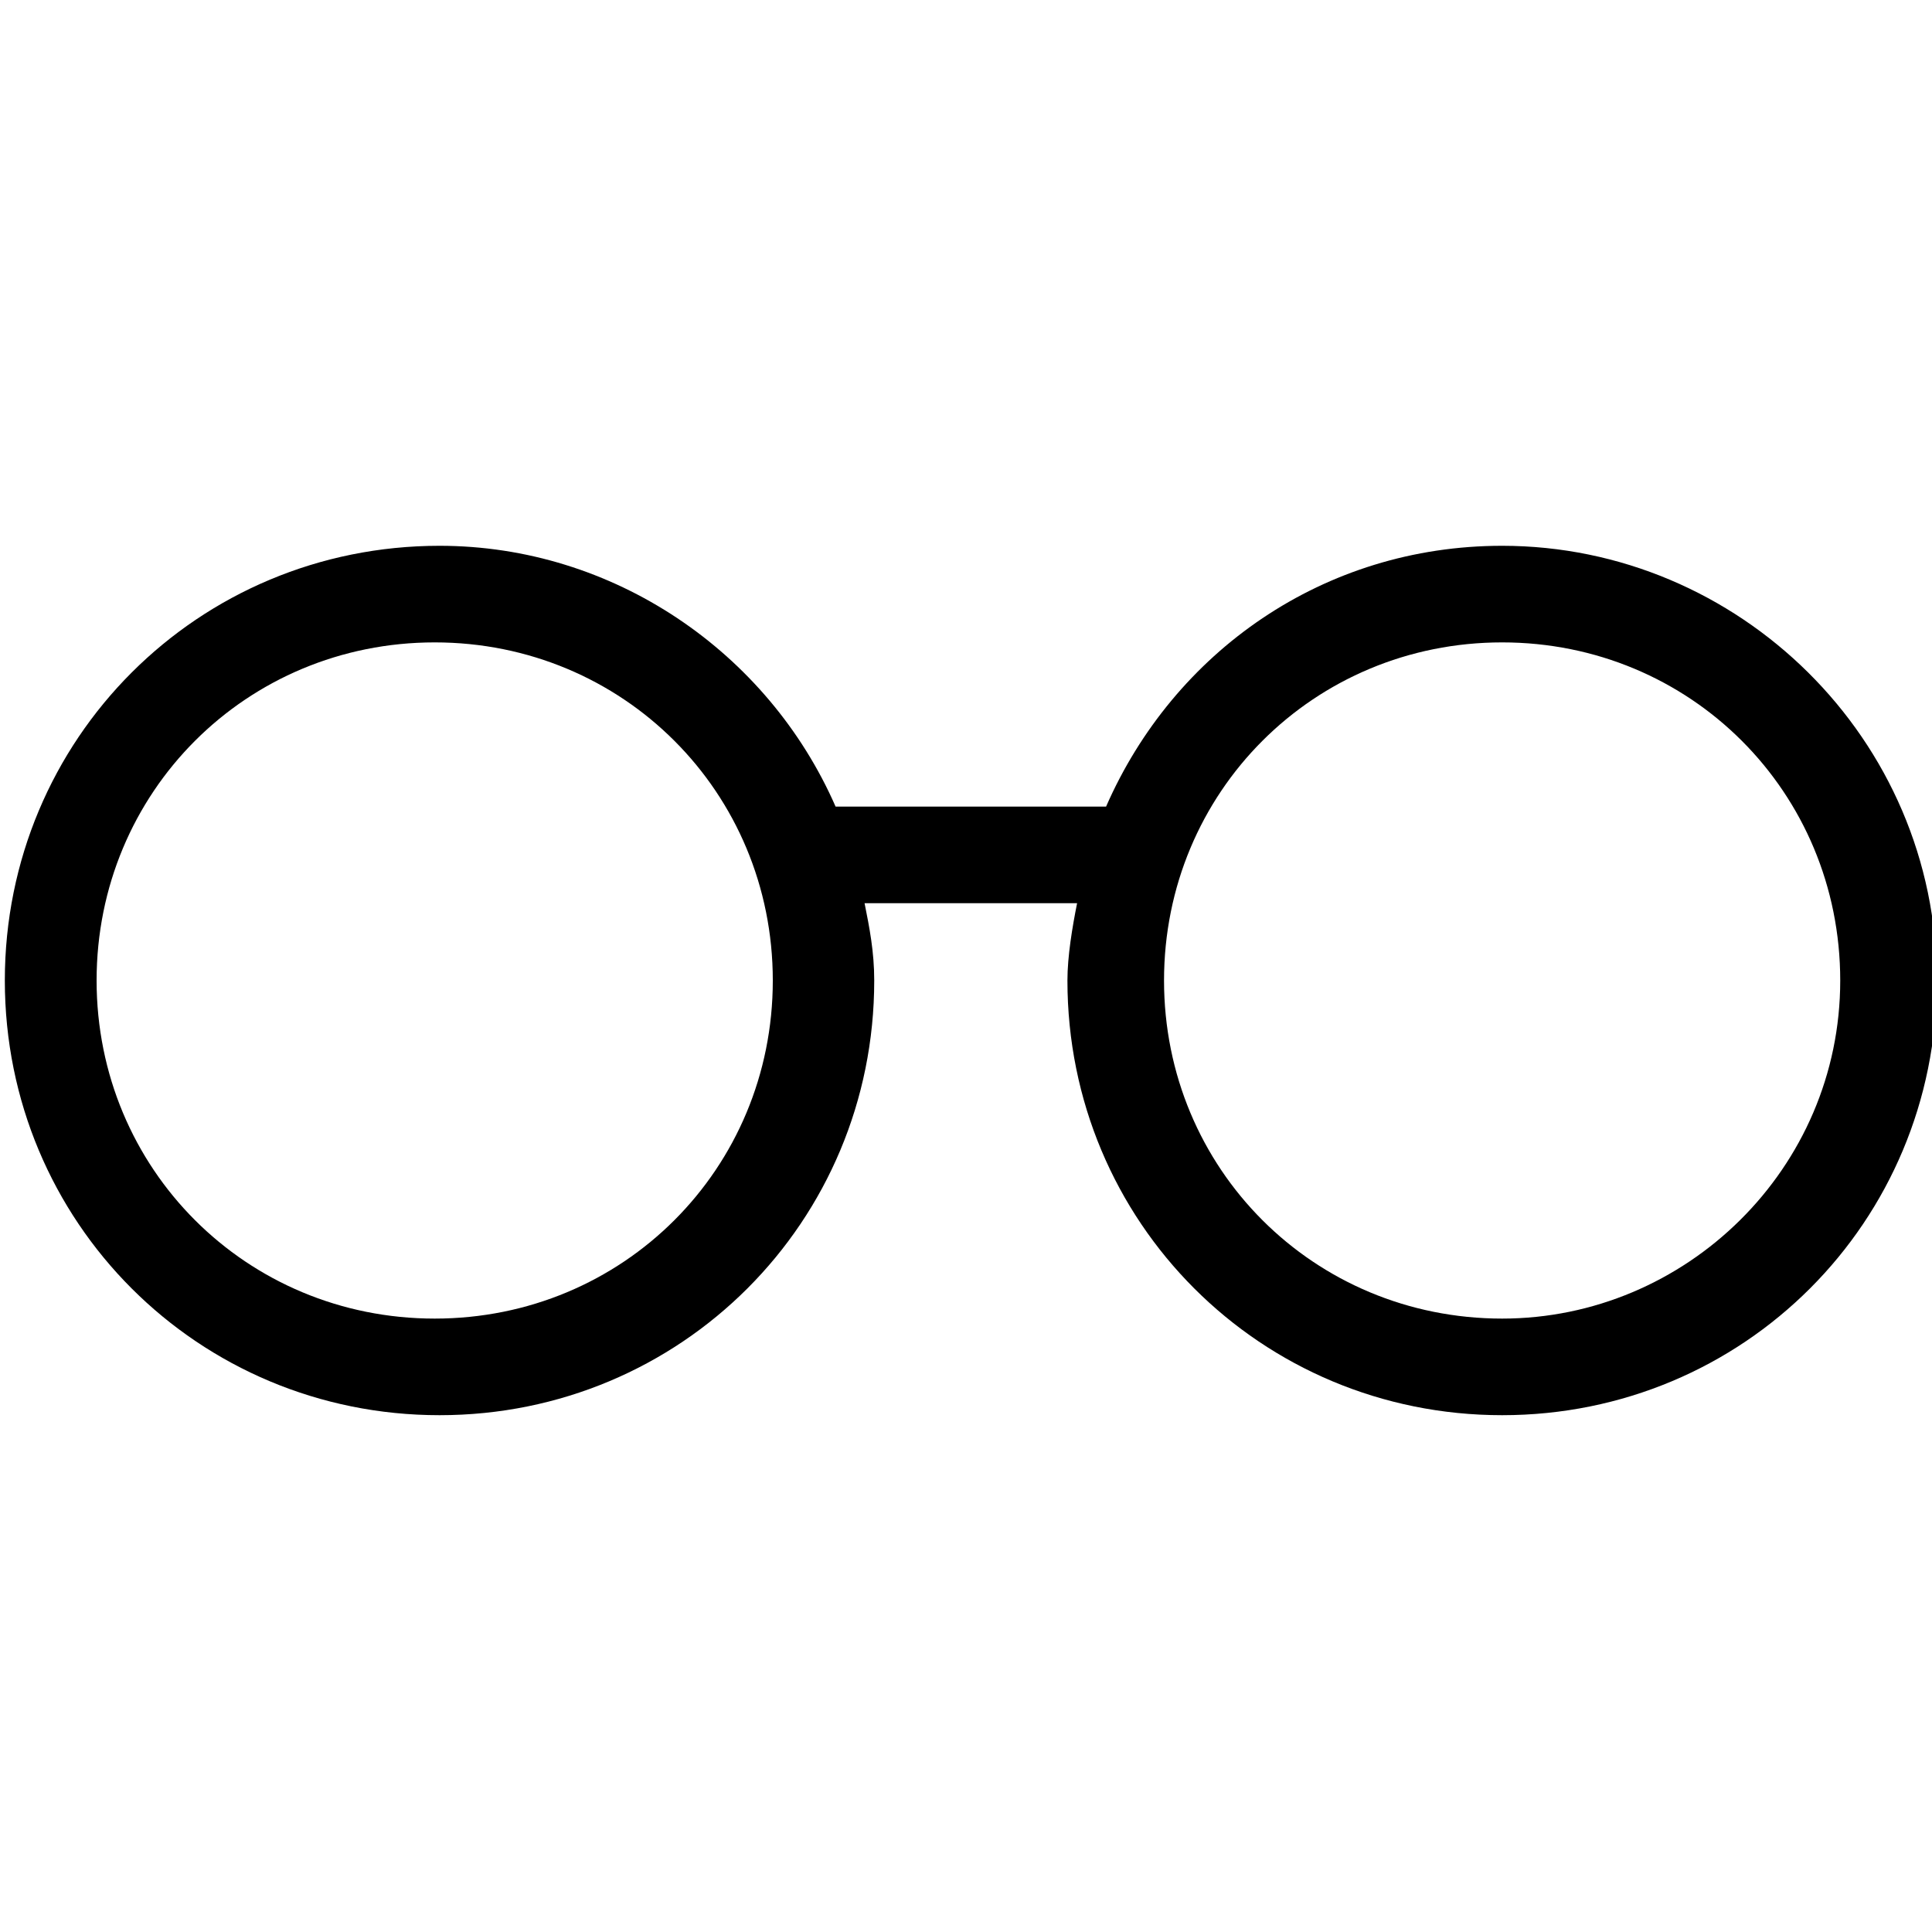 <?xml version="1.0" encoding="utf-8"?>
<!-- Generator: Adobe Illustrator 24.2.2, SVG Export Plug-In . SVG Version: 6.00 Build 0)  -->
<svg version="1.1" id="Shape_-_Round" xmlns="http://www.w3.org/2000/svg" xmlns:xlink="http://www.w3.org/1999/xlink" x="0px"
	 y="0px" viewBox="0 0 40 40" style="enable-background:new 0 0 40 40;" xml:space="preserve">
<style type="text/css">
	.st0{fill:none;}
</style>
<rect id="Rectangle_520" y="0" class="st0" width="40" height="40"/>
<path d="M31.1,11.3c-3.7,0-6.8,2.2-8.2,5.4h-5.6c-1.4-3.2-4.6-5.4-8.2-5.4c-5,0-9,4-9,9c0,5,4,9,9,9s9-4,9-9c0-0.6-0.1-1.1-0.2-1.6
	h4.4c-0.1,0.5-0.2,1.1-0.2,1.6c0,5,4,9,9,9s9-4,9-9C40.1,15.3,36,11.3,31.1,11.3z M9,27.3c-3.9,0-7-3.1-7-7c0-3.9,3.1-7,7-7
	c3.9,0,7,3.1,7,7C16,24.2,12.9,27.3,9,27.3z M31.1,27.3c-3.9,0-7-3.1-7-7c0-3.9,3.1-7,7-7c3.9,0,7,3.1,7,7
	C38.1,24.2,34.9,27.3,31.1,27.3z"/>
</svg>
